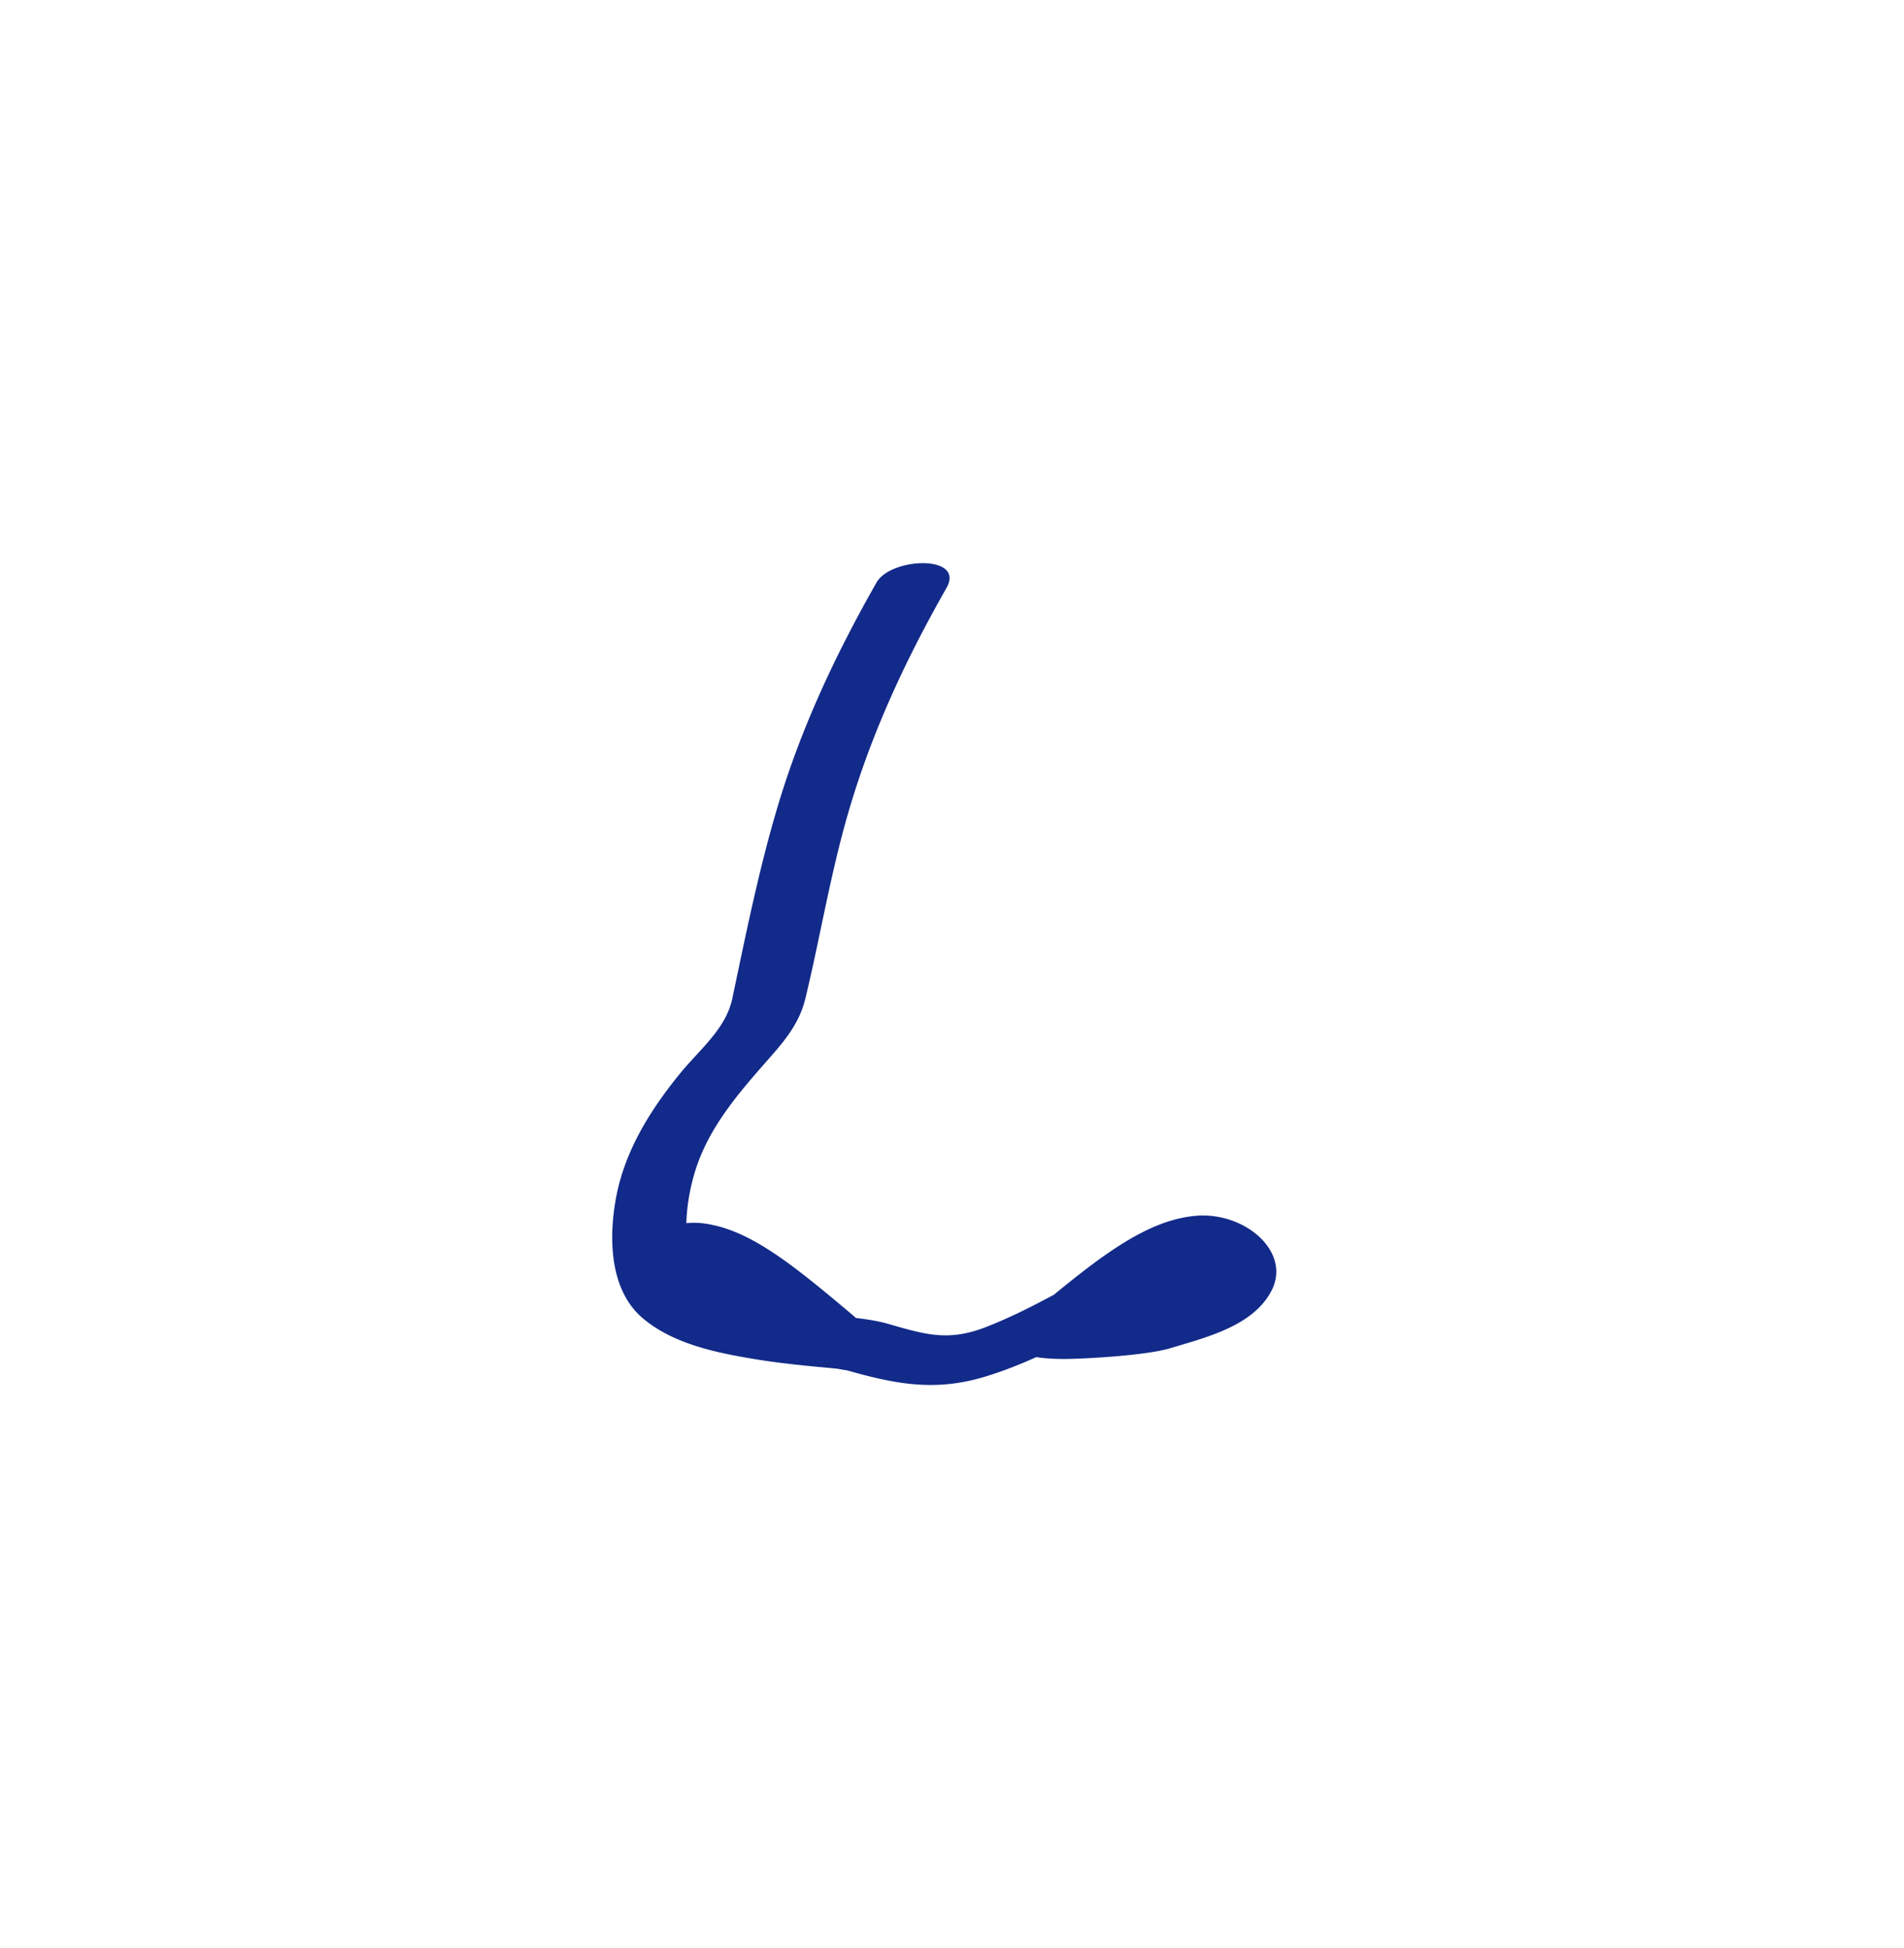 <svg xmlns="http://www.w3.org/2000/svg" xml:space="preserve" viewBox="0 0 215 220"><path d="M134.833 137.319c-4.916.523-9.569 3.746-15.817 8.89-2.517 1.355-5.066 2.64-7.702 3.664-4.236 1.645-6.821.838-10.995-.36-1.169-.335-2.41-.526-3.674-.675-.041-.036-.058-.065-.101-.102-7.39-6.256-12.157-10.055-17.391-10.611a8.5 8.5 0 0 0-1.647.007c.055-2.485.648-5.036 1.331-6.881 1.557-4.208 4.448-7.67 7.368-10.992 2.073-2.359 3.997-4.414 4.743-7.514 1.577-6.551 2.683-13.187 4.478-19.695 2.617-9.487 6.592-18.112 11.444-26.642 2.163-3.803-6.271-3.477-7.892-.627-4.649 8.173-8.557 16.484-11.232 25.522-2.088 7.055-3.536 14.251-5.049 21.444-.732 3.478-3.727 5.789-5.97 8.557-3.312 4.085-6.157 8.638-7.149 13.88-.86 4.544-.782 10.494 3.015 13.694 3.483 2.936 8.388 3.907 12.758 4.627 2.147.354 4.308.594 6.473.805.832.081 1.665.154 2.497.236.505.05 1.661.306 1.058.134 5.515 1.573 10.033 2.525 15.739.821 2.011-.601 3.967-1.376 5.894-2.239.947.142 2.058.214 3.309.207 1.905-.012 8.986-.359 11.841-1.219 4.176-1.258 9.393-2.54 11.431-6.521 2.26-4.418-3.144-9.007-8.76-8.41" style="fill:#122a89"/></svg>